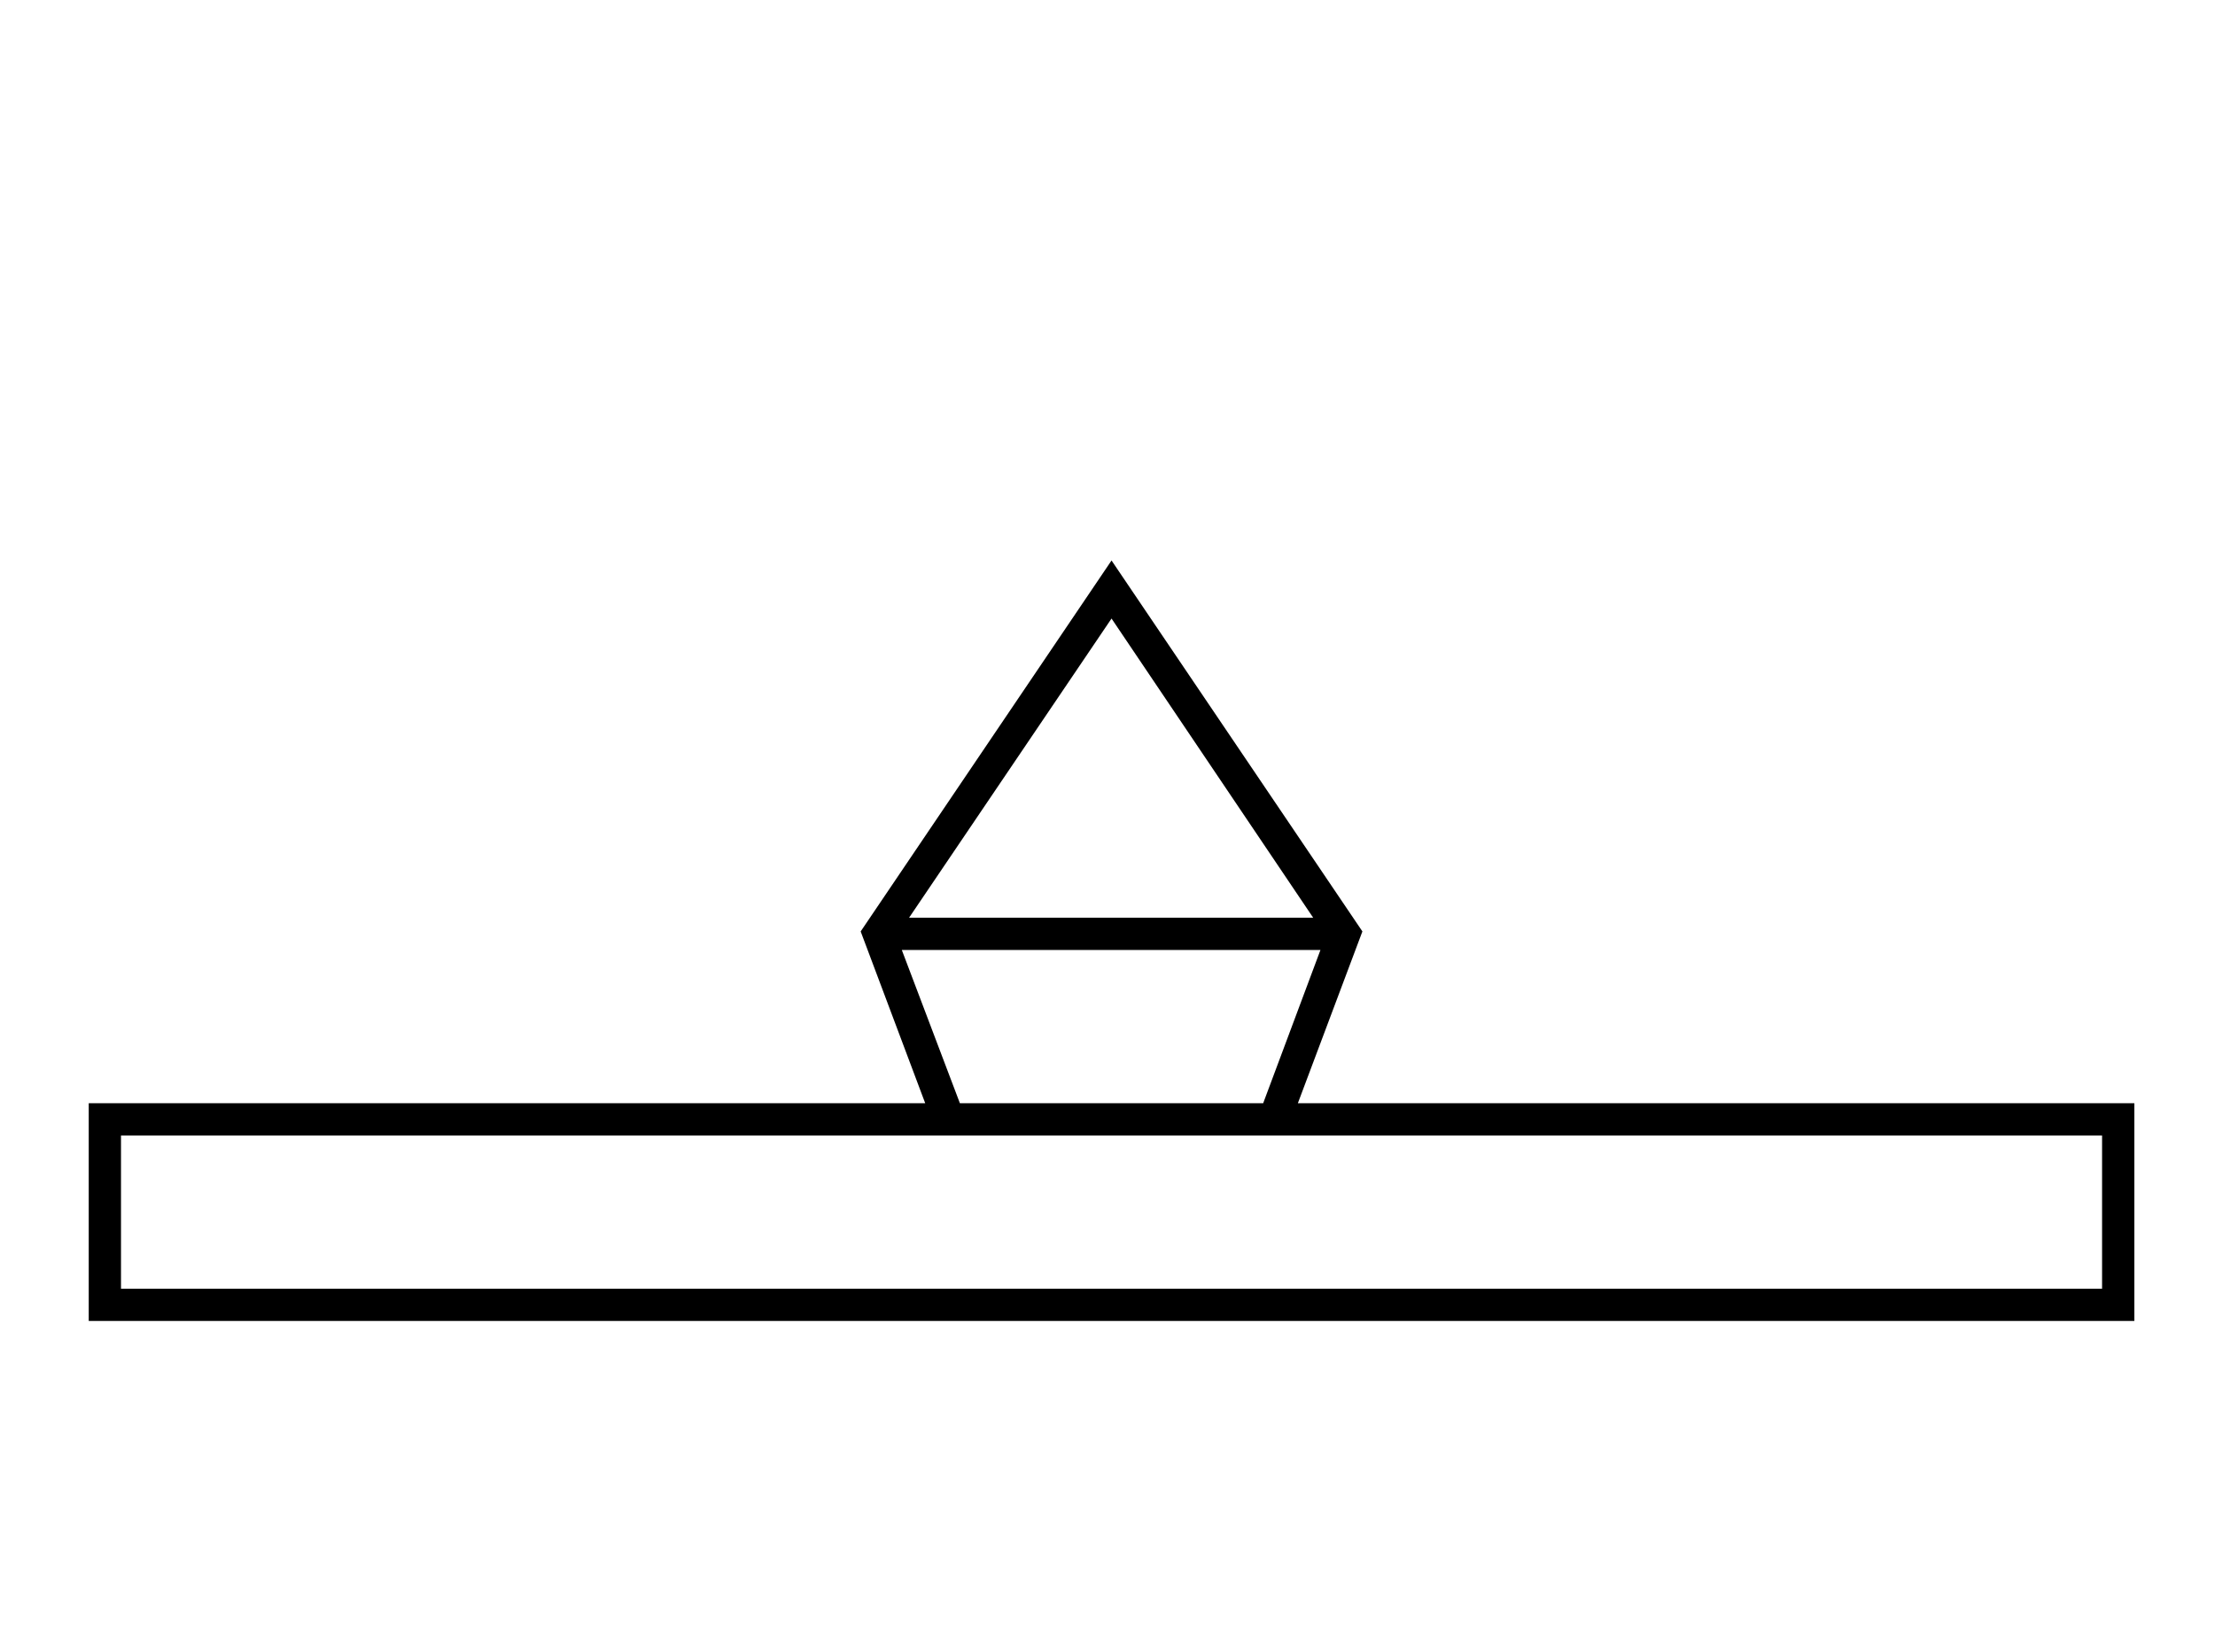 <?xml version="1.0" standalone="no"?>
<!DOCTYPE svg PUBLIC "-//W3C//DTD SVG 1.1//EN" "http://www.w3.org/Graphics/SVG/1.1/DTD/svg11.dtd" >
<svg xmlns="http://www.w3.org/2000/svg" xmlns:xlink="http://www.w3.org/1999/xlink" version="1.1" viewBox="-10 0 2746 2048">
  <g transform="matrix(1 0 0 -1 0 1638)">
   <path fill="currentColor"
d="M100 270h1037l-80 213l311 460l311 -460l-80 -213h1037v-270h-2536v270zM140 40h2456v190h-2456v-190zM1117 500h501l-250 371zM1108 460l72 -190h376l71 190h-519z" />
  </g>

</svg>
